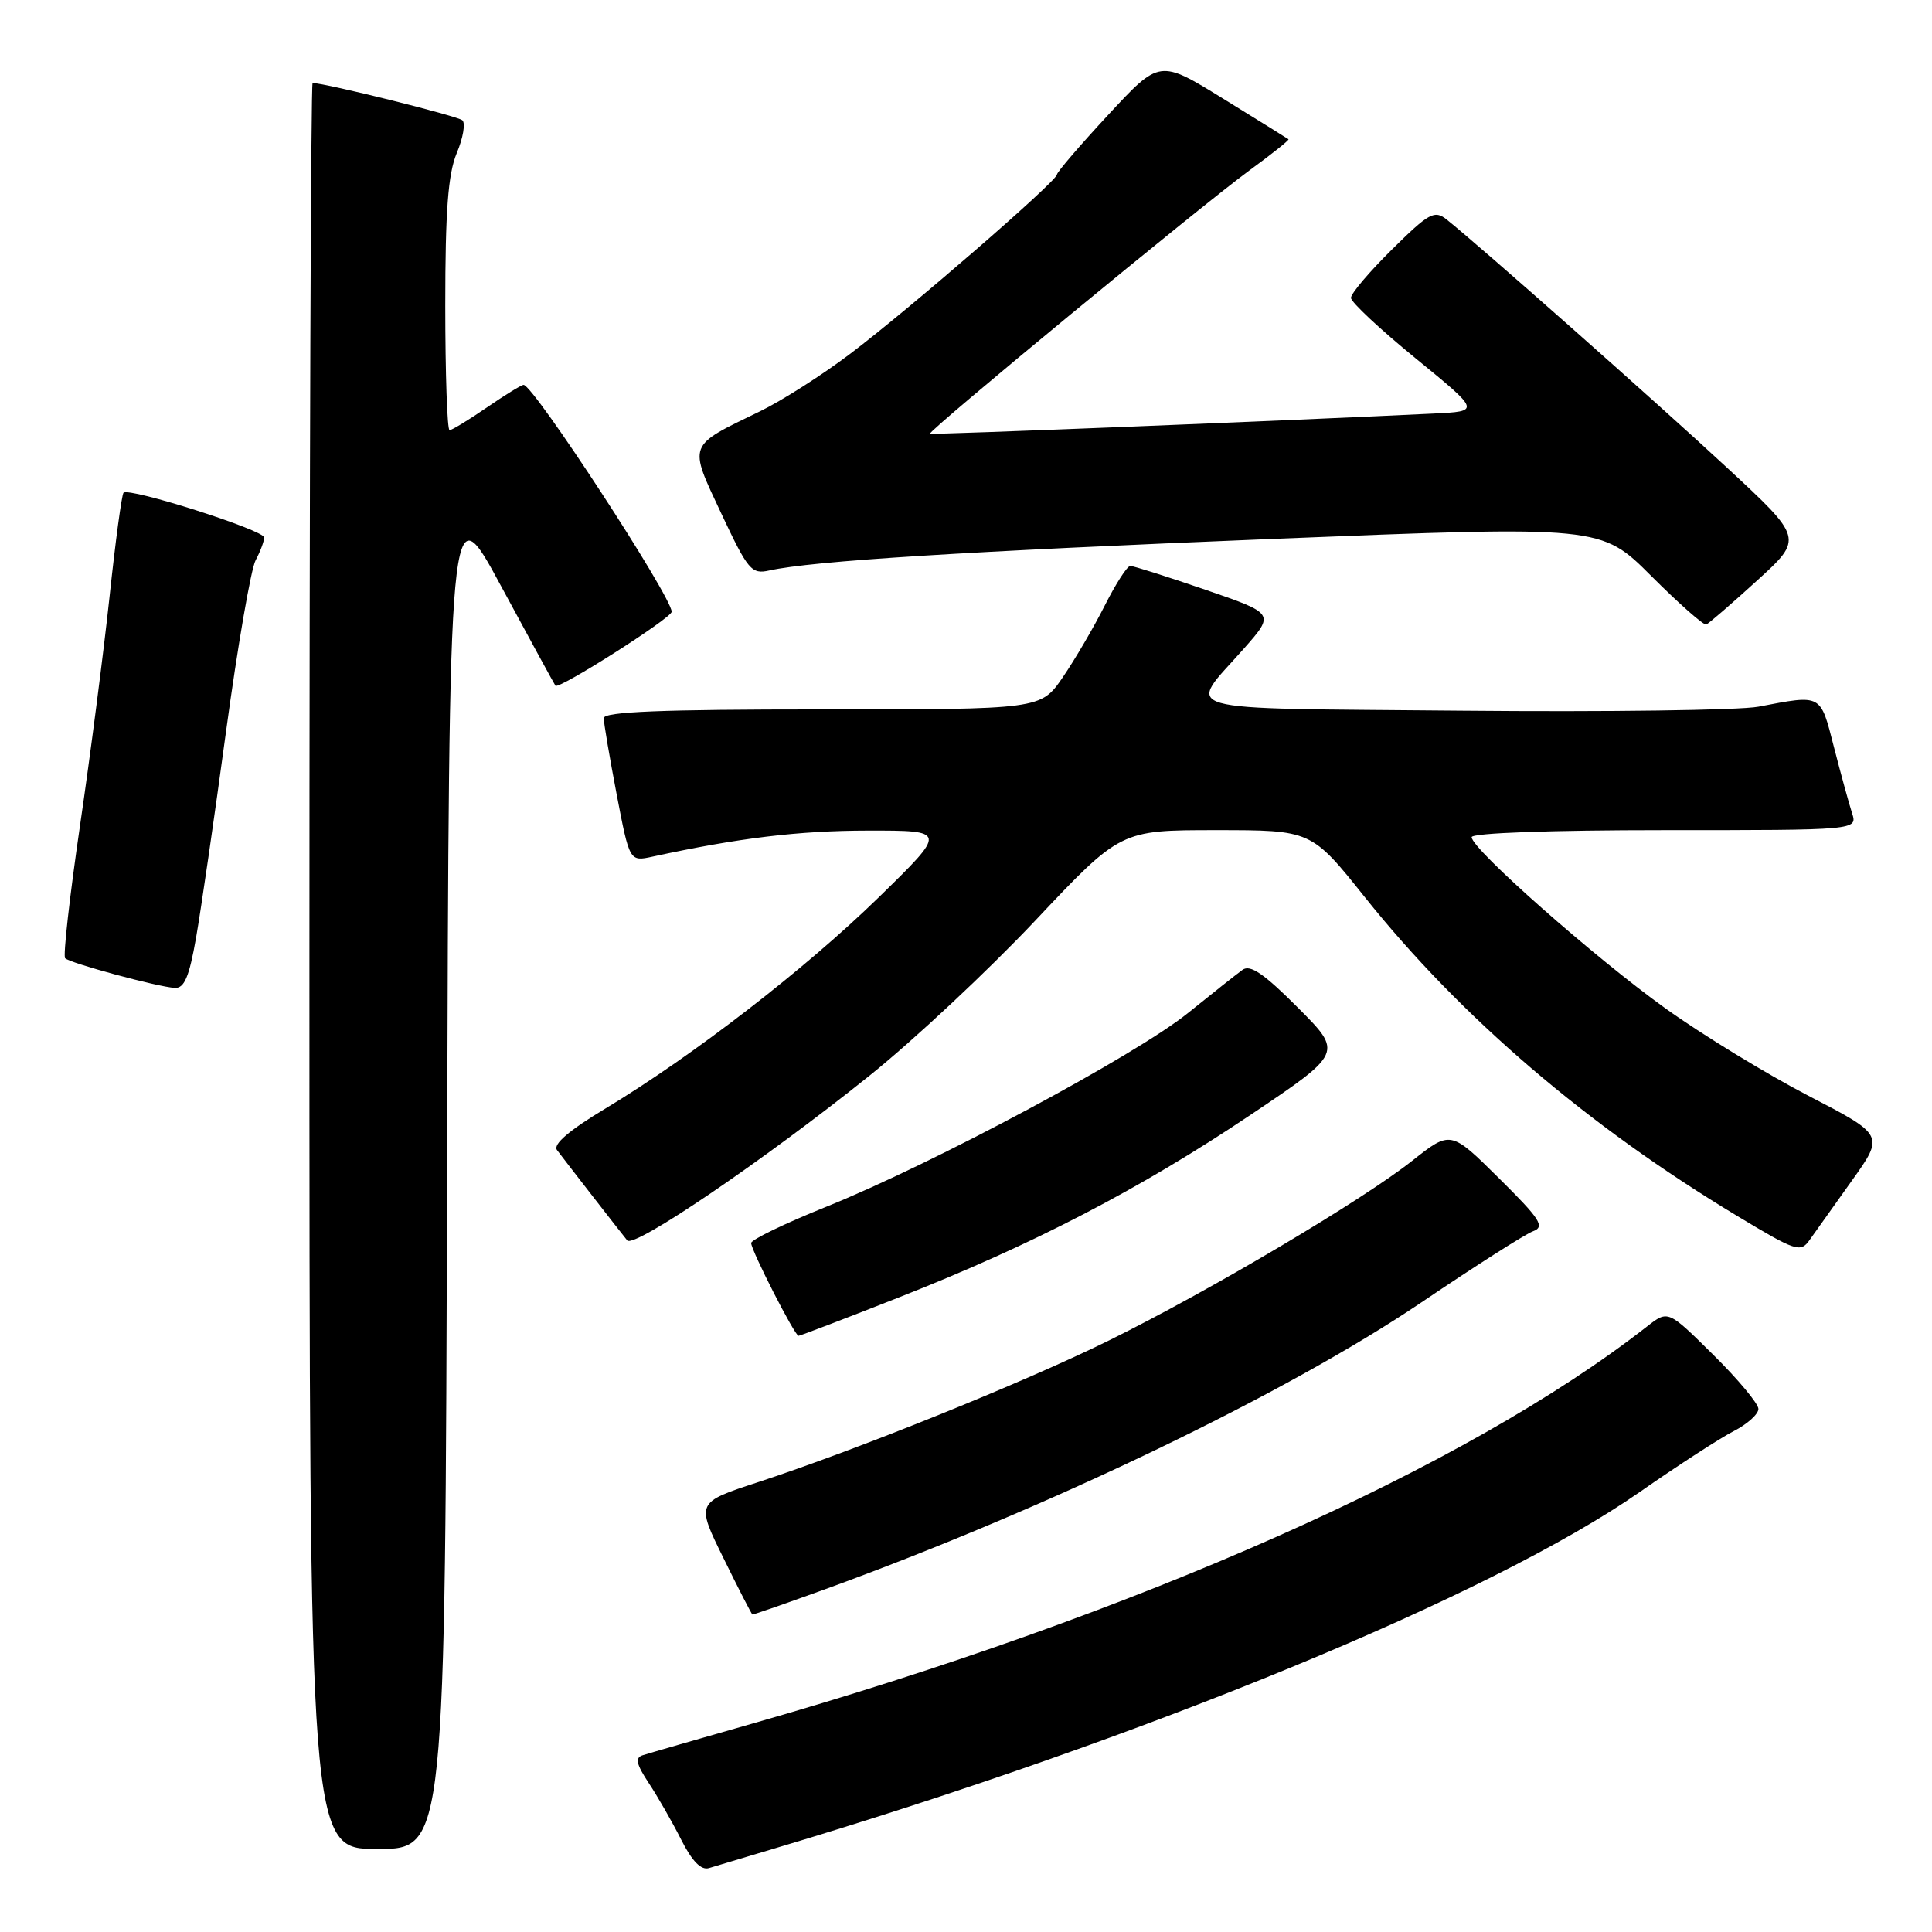 <?xml version="1.0" encoding="UTF-8" standalone="no"?>
<!DOCTYPE svg PUBLIC "-//W3C//DTD SVG 1.1//EN" "http://www.w3.org/Graphics/SVG/1.1/DTD/svg11.dtd" >
<svg xmlns="http://www.w3.org/2000/svg" xmlns:xlink="http://www.w3.org/1999/xlink" version="1.1" viewBox="0 0 256 256">
 <g >
 <path fill="currentColor"
d=" M 102.50 244.97 C 151.92 230.23 197.47 211.47 217.26 197.71 C 222.34 194.17 227.96 190.53 229.75 189.62 C 231.54 188.70 233.00 187.38 233.00 186.69 C 233.00 186.00 230.31 182.77 227.01 179.51 C 221.03 173.59 221.03 173.59 218.26 175.75 C 194.26 194.52 150.76 213.82 99.50 228.44 C 92.35 230.48 85.89 232.34 85.16 232.58 C 84.12 232.91 84.31 233.76 85.96 236.26 C 87.14 238.04 89.07 241.41 90.25 243.75 C 91.71 246.64 92.90 247.85 93.95 247.53 C 94.80 247.27 98.65 246.12 102.50 244.97 Z  M 59.24 154.94 C 59.50 64.88 59.50 64.88 66.41 77.69 C 70.22 84.74 73.45 90.66 73.60 90.86 C 74.03 91.41 89.00 81.89 89.00 81.06 C 89.00 79.06 70.69 51.00 69.38 51.00 C 69.09 51.00 66.90 52.35 64.50 54.00 C 62.10 55.65 59.88 57.00 59.57 57.00 C 59.26 57.00 59.00 49.56 59.00 40.47 C 59.00 27.92 59.37 23.06 60.52 20.29 C 61.36 18.29 61.70 16.33 61.27 15.94 C 60.66 15.37 43.08 11.00 41.42 11.00 C 41.19 11.00 41.00 63.65 41.00 128.00 C 41.00 245.00 41.00 245.00 49.99 245.00 C 58.99 245.00 58.99 245.00 59.24 154.94 Z  M 109.20 210.63 C 138.77 199.90 170.45 184.67 188.38 172.55 C 195.46 167.76 202.10 163.53 203.13 163.15 C 204.75 162.55 204.12 161.57 198.62 156.12 C 192.22 149.78 192.22 149.78 187.11 153.82 C 180.48 159.06 160.34 171.00 147.00 177.59 C 135.79 183.13 113.72 192.05 100.37 196.42 C 92.23 199.09 92.23 199.09 95.87 206.47 C 97.86 210.53 99.59 213.89 99.70 213.93 C 99.81 213.97 104.09 212.48 109.20 210.63 Z  M 119.17 171.89 C 136.85 164.93 151.10 157.53 165.68 147.74 C 177.95 139.50 177.95 139.50 171.97 133.51 C 167.49 129.02 165.65 127.76 164.64 128.51 C 163.89 129.05 160.63 131.63 157.40 134.24 C 150.47 139.83 123.55 154.25 109.44 159.92 C 103.97 162.12 99.52 164.28 99.53 164.71 C 99.58 165.78 105.31 177.00 105.81 177.00 C 106.03 177.00 112.04 174.70 119.17 171.89 Z  M 245.37 156.46 C 249.69 150.41 249.69 150.41 239.60 145.18 C 234.04 142.29 225.54 137.10 220.70 133.63 C 211.35 126.93 195.00 112.50 195.00 110.93 C 195.00 110.38 205.42 110.00 220.57 110.00 C 246.13 110.00 246.13 110.00 245.41 107.75 C 245.01 106.51 243.93 102.58 243.01 99.00 C 241.18 91.87 241.47 92.03 233.00 93.64 C 230.53 94.11 212.87 94.35 193.76 94.17 C 154.57 93.80 157.23 94.56 164.86 85.90 C 168.91 81.30 168.91 81.30 159.71 78.14 C 154.64 76.40 150.17 74.98 149.77 74.99 C 149.36 74.99 147.84 77.36 146.38 80.25 C 144.92 83.14 142.42 87.41 140.82 89.75 C 137.90 94.00 137.90 94.00 108.95 94.00 C 87.60 94.00 80.00 94.31 80.00 95.16 C 80.00 95.80 80.77 100.34 81.71 105.25 C 83.42 114.17 83.42 114.17 86.46 113.51 C 97.88 111.03 105.85 110.07 115.00 110.06 C 125.50 110.05 125.50 110.05 116.46 118.88 C 106.70 128.40 91.84 139.88 80.23 146.88 C 75.42 149.77 73.25 151.63 73.80 152.38 C 75.03 154.02 82.28 163.35 83.11 164.36 C 84.01 165.45 101.25 153.73 115.19 142.55 C 121.07 137.84 130.96 128.58 137.17 121.99 C 148.47 110.00 148.47 110.00 161.12 110.00 C 173.76 110.00 173.76 110.00 180.84 118.87 C 193.57 134.81 210.38 149.20 230.22 161.14 C 237.97 165.81 238.58 166.01 239.78 164.31 C 240.48 163.32 243.00 159.78 245.37 156.46 Z  M 25.98 124.25 C 26.63 120.54 28.42 108.24 29.95 96.93 C 31.49 85.61 33.25 75.40 33.87 74.24 C 34.49 73.08 35.00 71.72 35.00 71.22 C 35.00 70.24 17.11 64.55 16.37 65.29 C 16.13 65.54 15.29 71.76 14.51 79.12 C 13.72 86.48 11.96 100.14 10.59 109.47 C 9.23 118.81 8.34 126.68 8.63 126.97 C 9.26 127.62 20.89 130.77 23.15 130.90 C 24.42 130.98 25.07 129.45 25.98 124.25 Z  M 232.83 76.92 C 238.96 71.34 238.96 71.34 228.73 61.87 C 219.40 53.22 195.98 32.50 191.68 29.08 C 190.07 27.81 189.36 28.20 184.45 33.05 C 181.45 36.01 179.00 38.90 179.01 39.47 C 179.01 40.03 182.88 43.65 187.60 47.50 C 196.17 54.50 196.17 54.50 189.97 54.80 C 170.16 55.76 123.46 57.63 123.23 57.47 C 122.83 57.20 159.18 27.24 165.58 22.56 C 168.54 20.40 170.86 18.55 170.73 18.45 C 170.60 18.35 166.71 15.93 162.07 13.07 C 153.65 7.88 153.65 7.88 146.87 15.19 C 143.14 19.21 140.07 22.78 140.05 23.13 C 139.98 24.06 120.56 40.90 112.71 46.84 C 108.98 49.67 103.58 53.11 100.71 54.50 C 91.02 59.19 91.20 58.71 95.57 68.03 C 99.12 75.57 99.57 76.12 101.94 75.59 C 107.72 74.32 127.82 73.06 168.82 71.40 C 212.14 69.66 212.14 69.66 218.81 76.33 C 222.48 80.00 225.76 82.89 226.09 82.75 C 226.43 82.61 229.46 79.99 232.83 76.92 Z "/>
</g>
</svg>